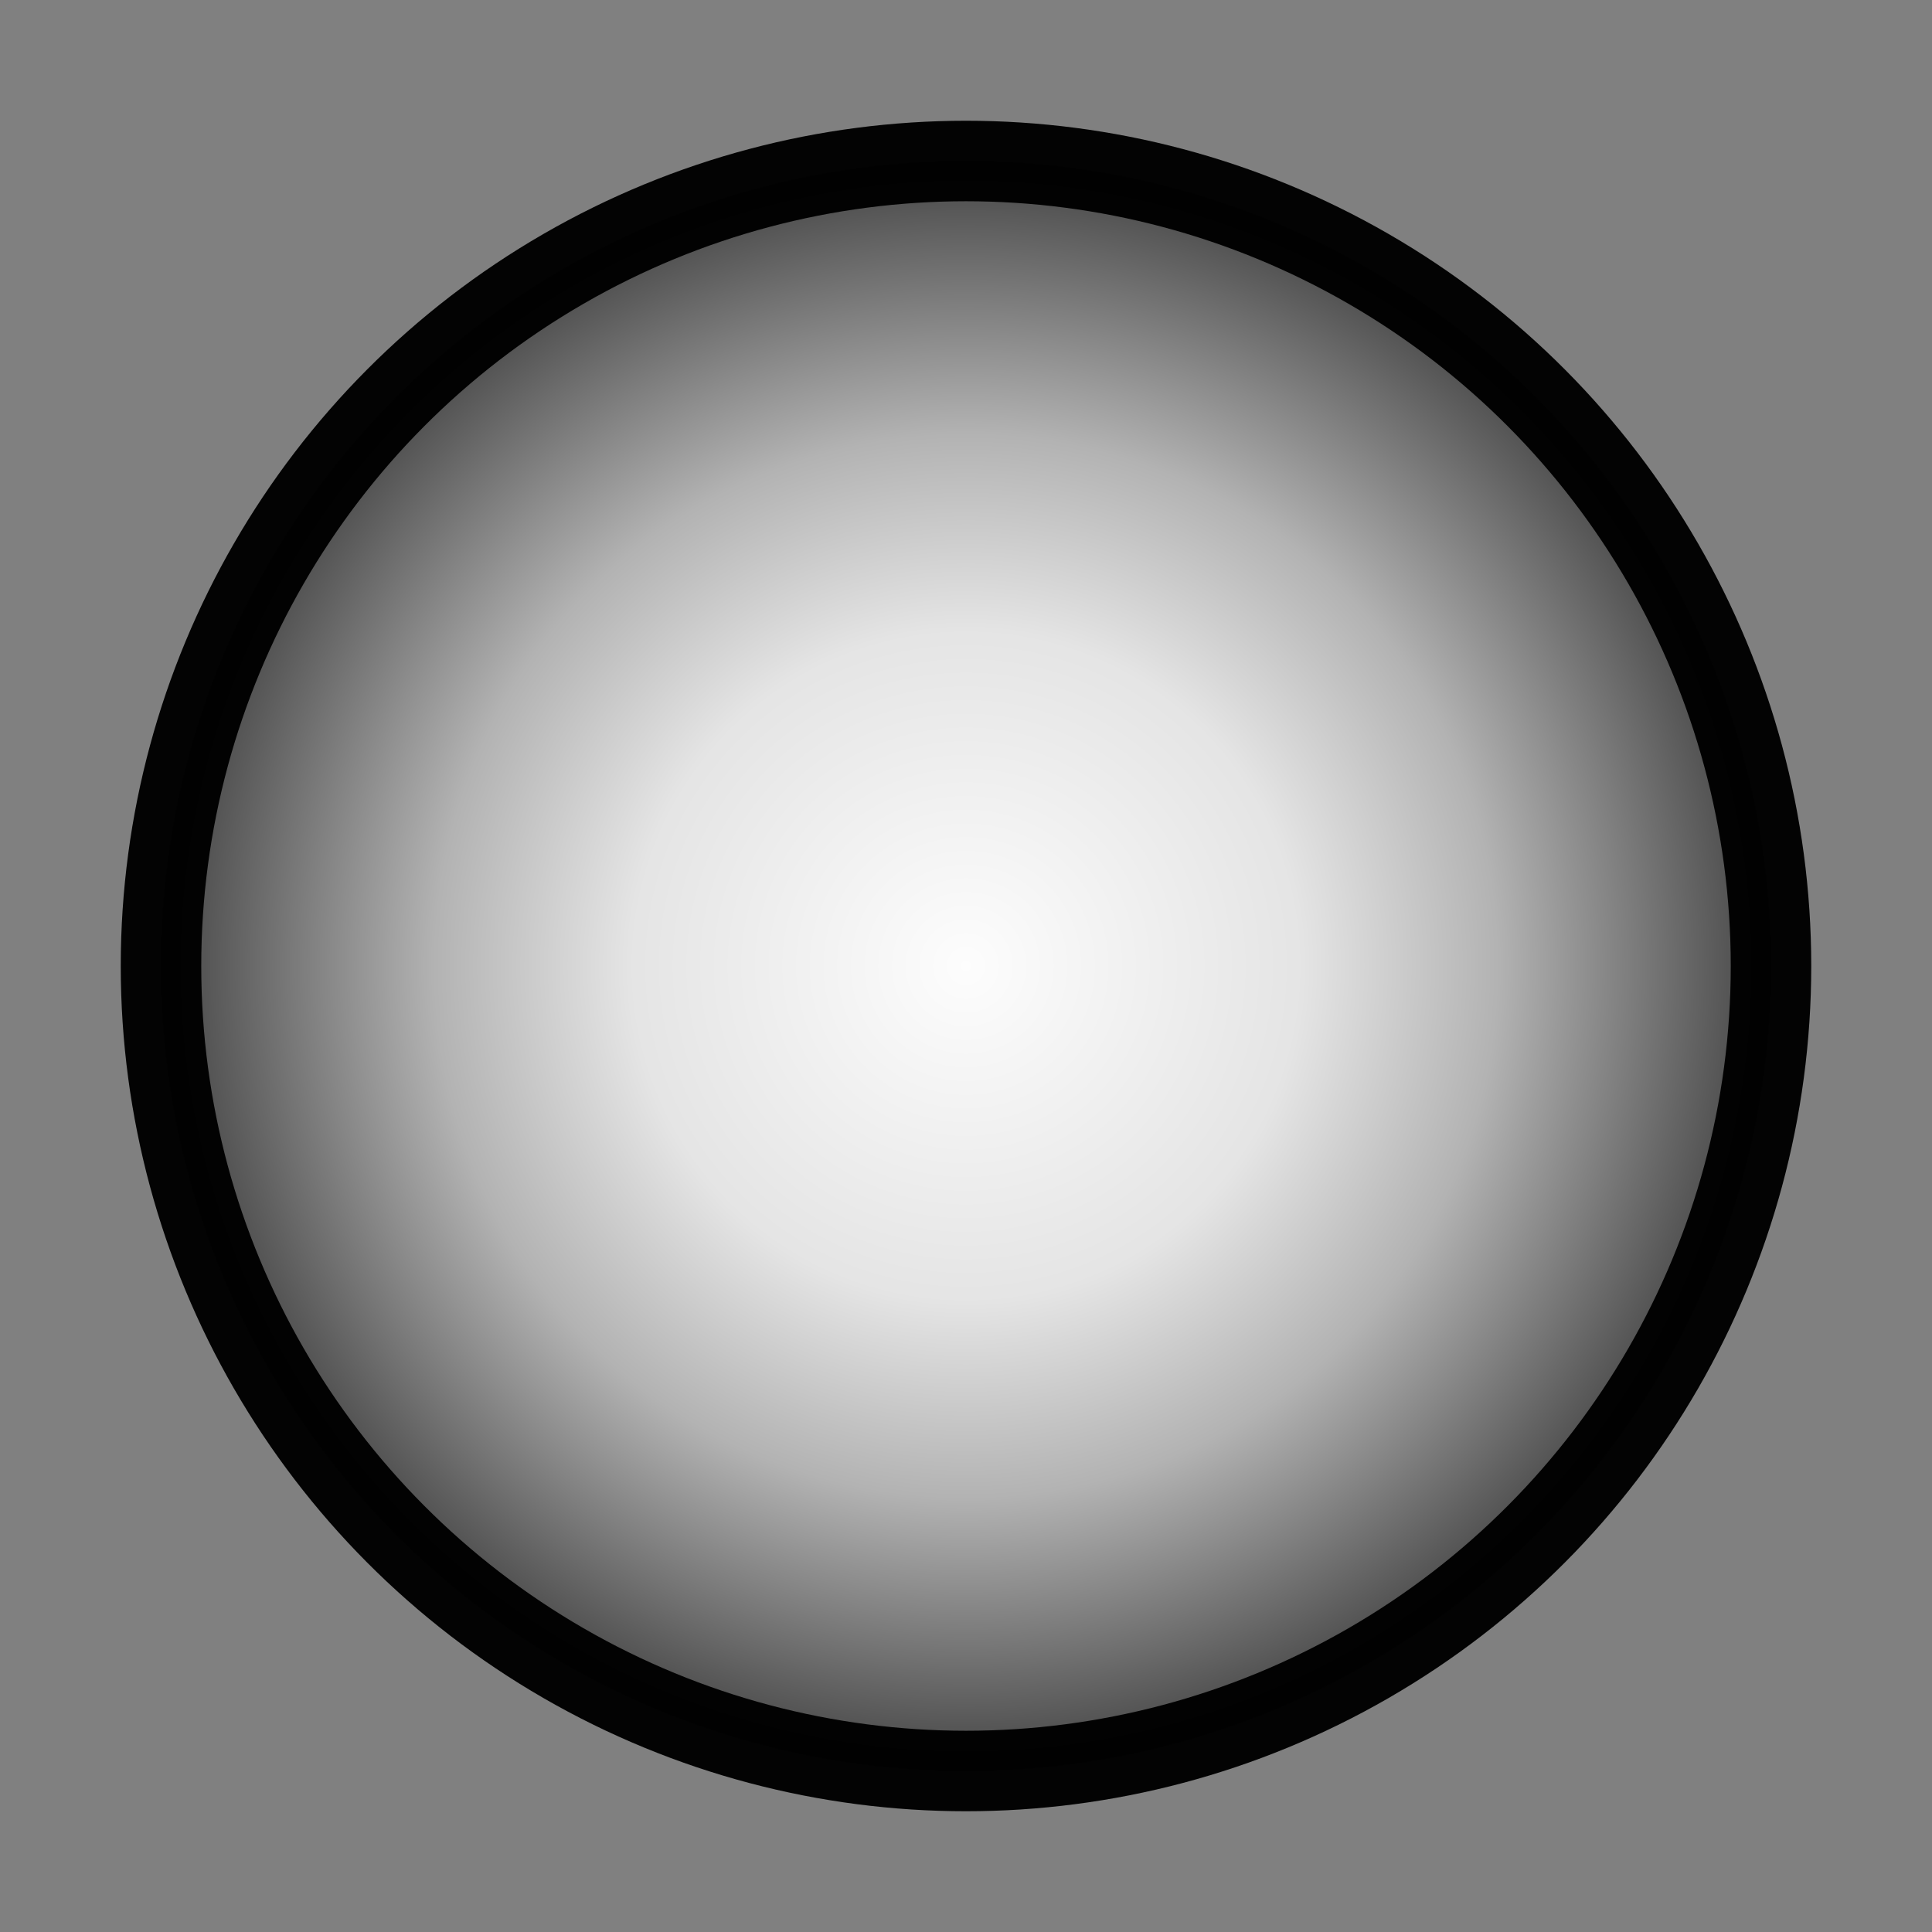 <?xml version="1.0" encoding="UTF-8" standalone="no"?>
<svg
   xmlns:dc="http://purl.org/dc/elements/1.1/"
   xmlns:cc="http://creativecommons.org/ns#"
   xmlns:rdf="http://www.w3.org/1999/02/22-rdf-syntax-ns#"
   xmlns:svg="http://www.w3.org/2000/svg"
   xmlns="http://www.w3.org/2000/svg"
   xmlns:xlink="http://www.w3.org/1999/xlink"
   xmlns:sodipodi="http://sodipodi.sourceforge.net/DTD/sodipodi-0.dtd"
   xmlns:inkscape="http://www.inkscape.org/namespaces/inkscape"
   width="24"
   height="24"
   viewBox="0 0 24 24"
   fill="none"
   stroke="currentColor"
   stroke-width="2"
   stroke-linecap="round"
   stroke-linejoin="round"
   class="feather feather-circle"
   version="1.1"
   id="svg3926"
   sodipodi:docname="circle.svg"
   inkscape:export-filename="/home/lucas/Downloads/circle.svg.png"
   inkscape:export-xdpi="256"
   inkscape:export-ydpi="256"
   inkscape:version="0.92.4 (f8dce91, 2019-08-02)">
  <rect x="0" y="0" width="24" height="24" fill="#808080" stroke="none"/>
  <defs
     id="defs3930">
    <linearGradient
       inkscape:collect="always"
       id="linearGradient7290">
      <stop
         id="stop7288"
         offset="0"
         style="stop-color:#ffffff;stop-opacity:1" />
      <stop
         style="stop-color:#e6e6e6;stop-opacity:1;"
         offset="0.398"
         id="stop7300" />
      <stop
         style="stop-color:#b3b3b3;stop-opacity:1"
         offset="0.631"
         id="stop7298" />
      <stop
         id="stop7286"
         offset="1"
         style="stop-color:#333333;stop-opacity:1" />
    </linearGradient>
    <radialGradient
       inkscape:collect="always"
       xlink:href="#linearGradient7290"
       id="radialGradient7292"
       cx="12"
       cy="12"
       fx="12"
       fy="12"
       r="10.48"
       gradientUnits="userSpaceOnUse" />
  </defs>
  <sodipodi:namedview
     pagecolor="#ffffff"
     bordercolor="#666666"
     borderopacity="1"
     objecttolerance="10"
     gridtolerance="10"
     guidetolerance="10"
     inkscape:pageopacity="0"
     inkscape:pageshadow="2"
     inkscape:window-width="1850"
     inkscape:window-height="1016"
     id="namedview3928"
     showgrid="false"
     inkscape:zoom="19.666667"
     inkscape:cx="-12.941536"
     inkscape:cy="10.353498"
     inkscape:window-x="1990"
     inkscape:window-y="27"
     inkscape:window-maximized="1"
     inkscape:current-layer="svg3926" />
  <circle
     cx="12"
     cy="12"
     id="circle3924"
     style="fill-opacity:1;fill-rule:nonzero;opacity:0.98;stroke-width:1;stroke-miterlimit:4;stroke-dasharray:none;fill:url(#radialGradient7292)"
     r="10"
     inkscape:export-filename="/home/lucas/projects/Bottleneck/graphics/white.png"
     inkscape:export-xdpi="292.57144"
     inkscape:export-ydpi="292.57144" />
  <g
     inkscape:groupmode="layer"
     id="layer1"
     inkscape:label="Fill" />
</svg>
